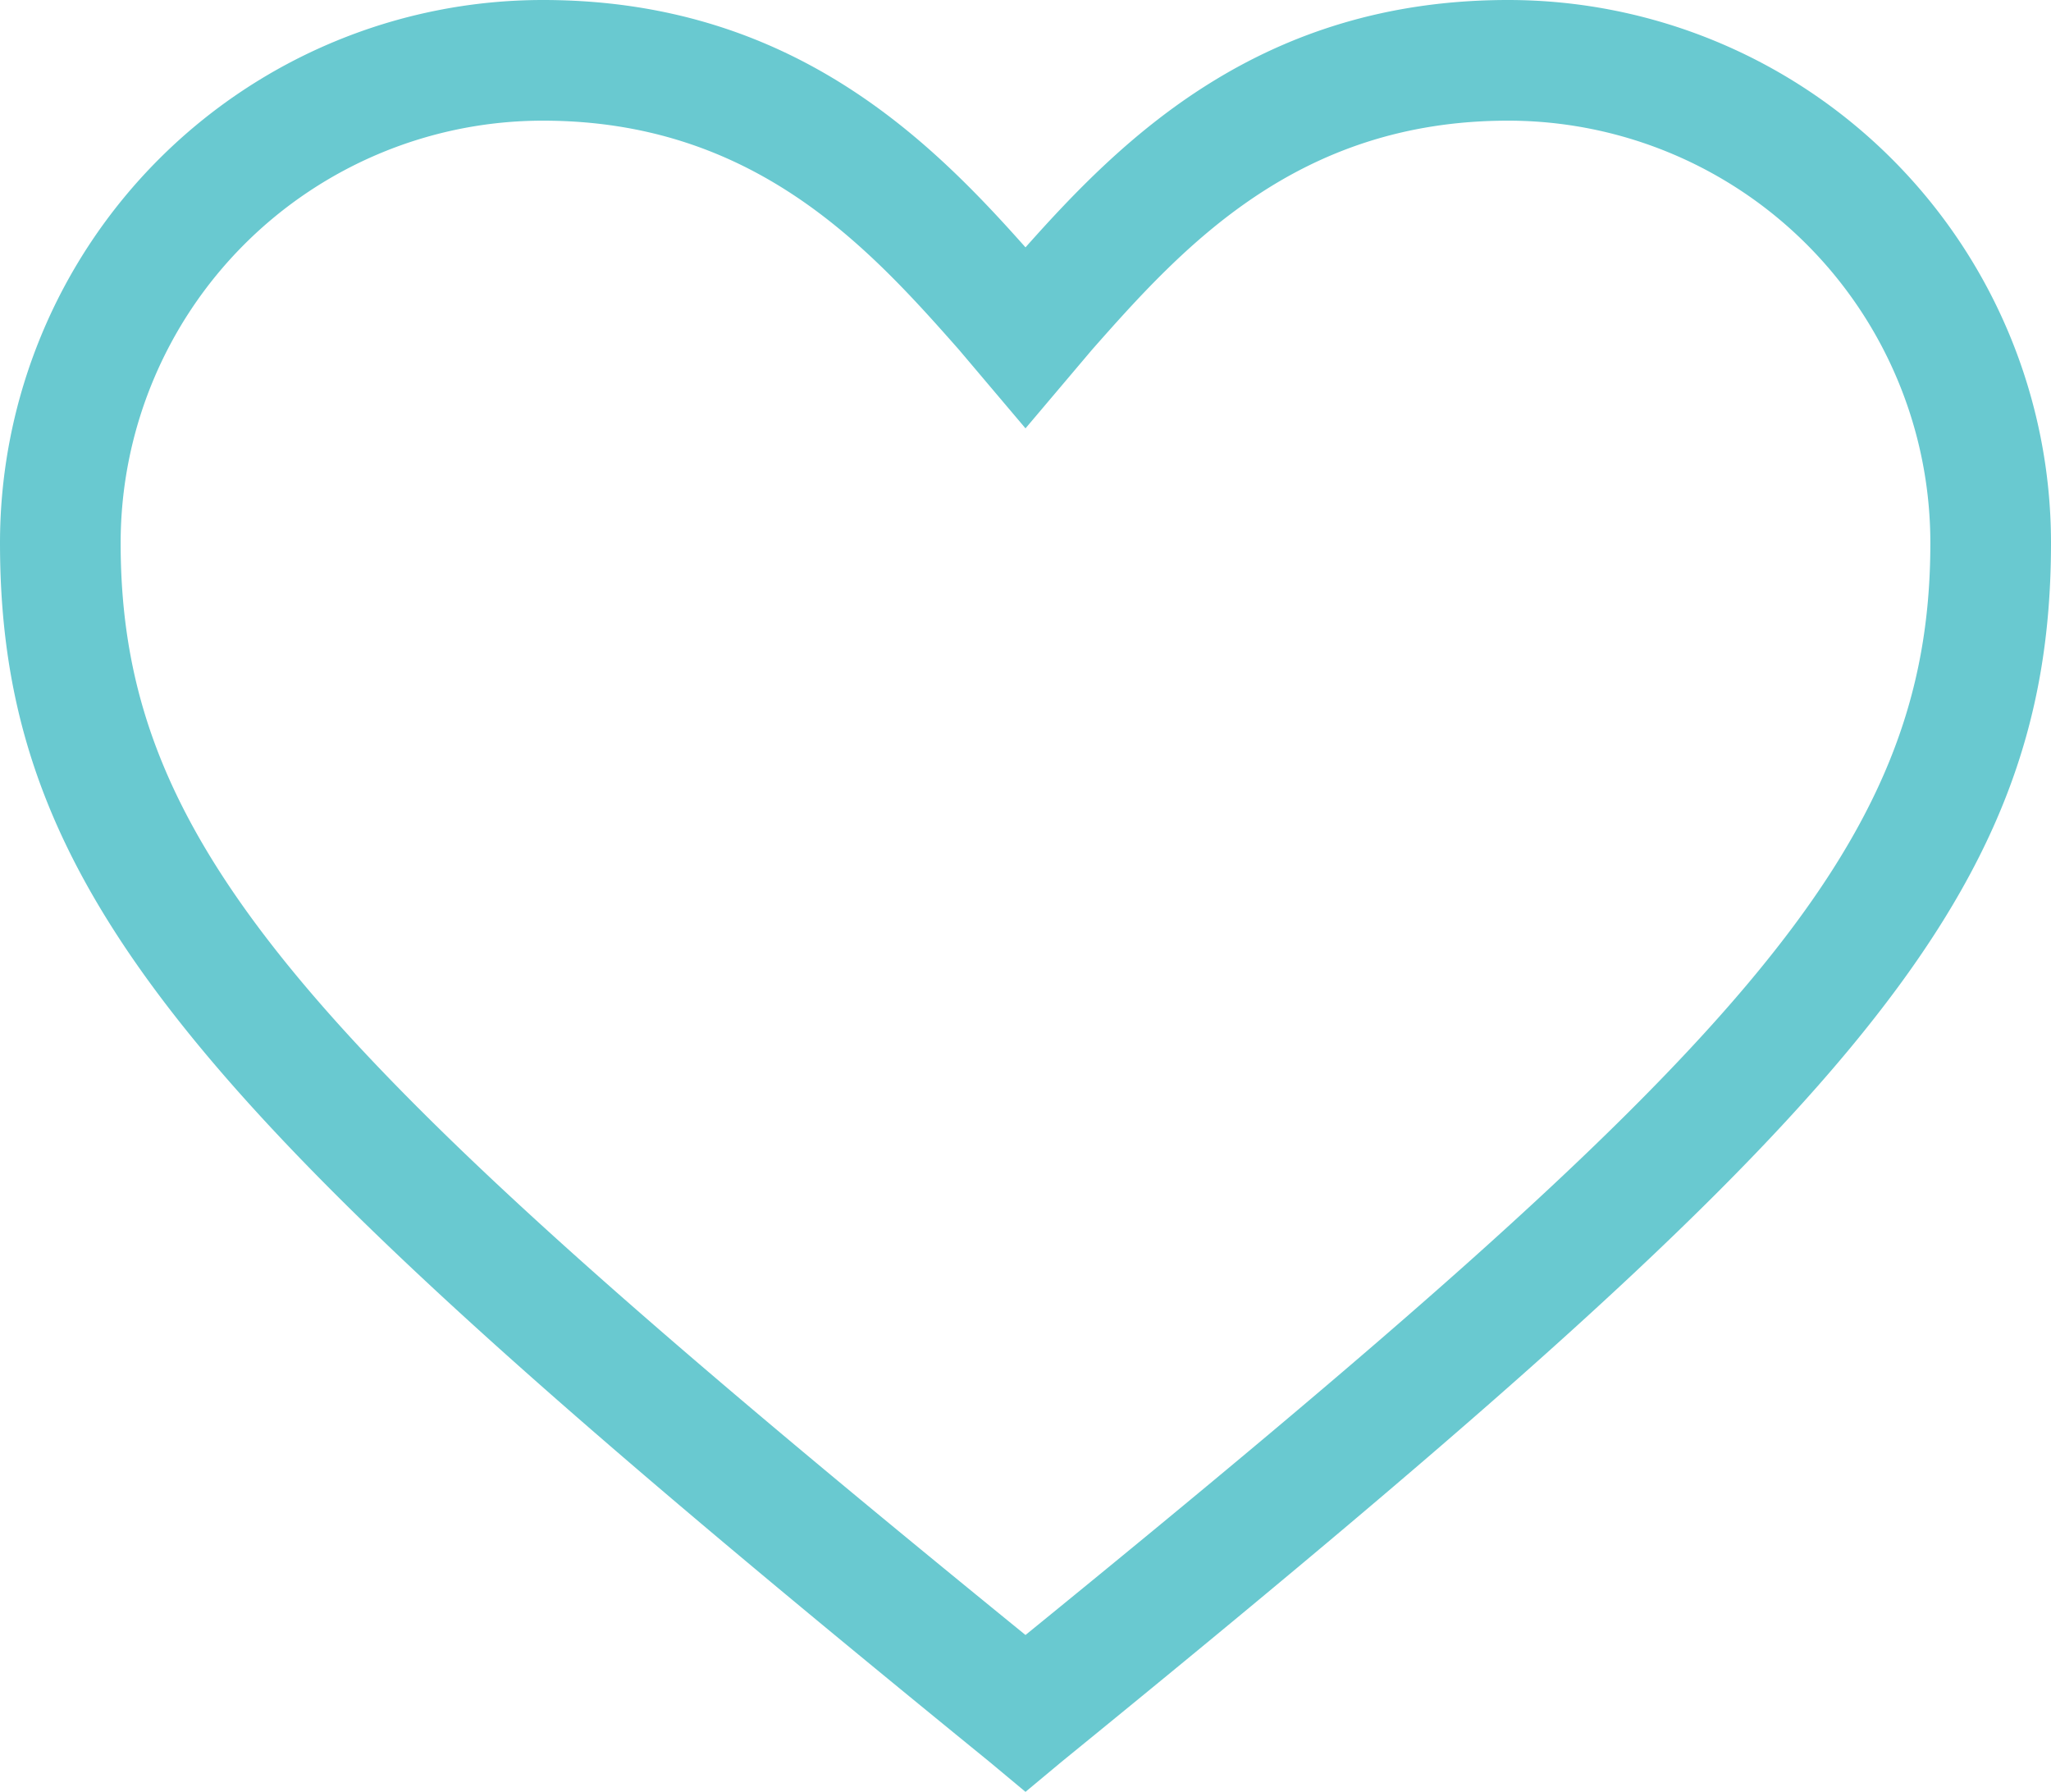 <svg id="Layer_1" data-name="Layer 1" xmlns="http://www.w3.org/2000/svg" viewBox="0 0 34 29.7"><defs><style>.cls-1{fill:#69c9d0;}</style></defs><title>heartFooter</title><path class="cls-1" d="M17,29.7l-.6-.5C3.5,18.7,0,15,0,9A9,9,0,0,1,9,0c4.1,0,6.4,2.3,8,4.1C18.6,2.3,20.9,0,25,0a9,9,0,0,1,9,9c0,6-3.5,9.7-16.4,20.2ZM9,2A7,7,0,0,0,2,9c0,5.1,3.2,8.5,15,18.1C28.8,17.5,32,14.1,32,9a7,7,0,0,0-7-7c-3.5,0-5.4,2.1-6.9,3.8L17,7.1,15.9,5.8C14.4,4.1,12.5,2,9,2Z"/></svg>